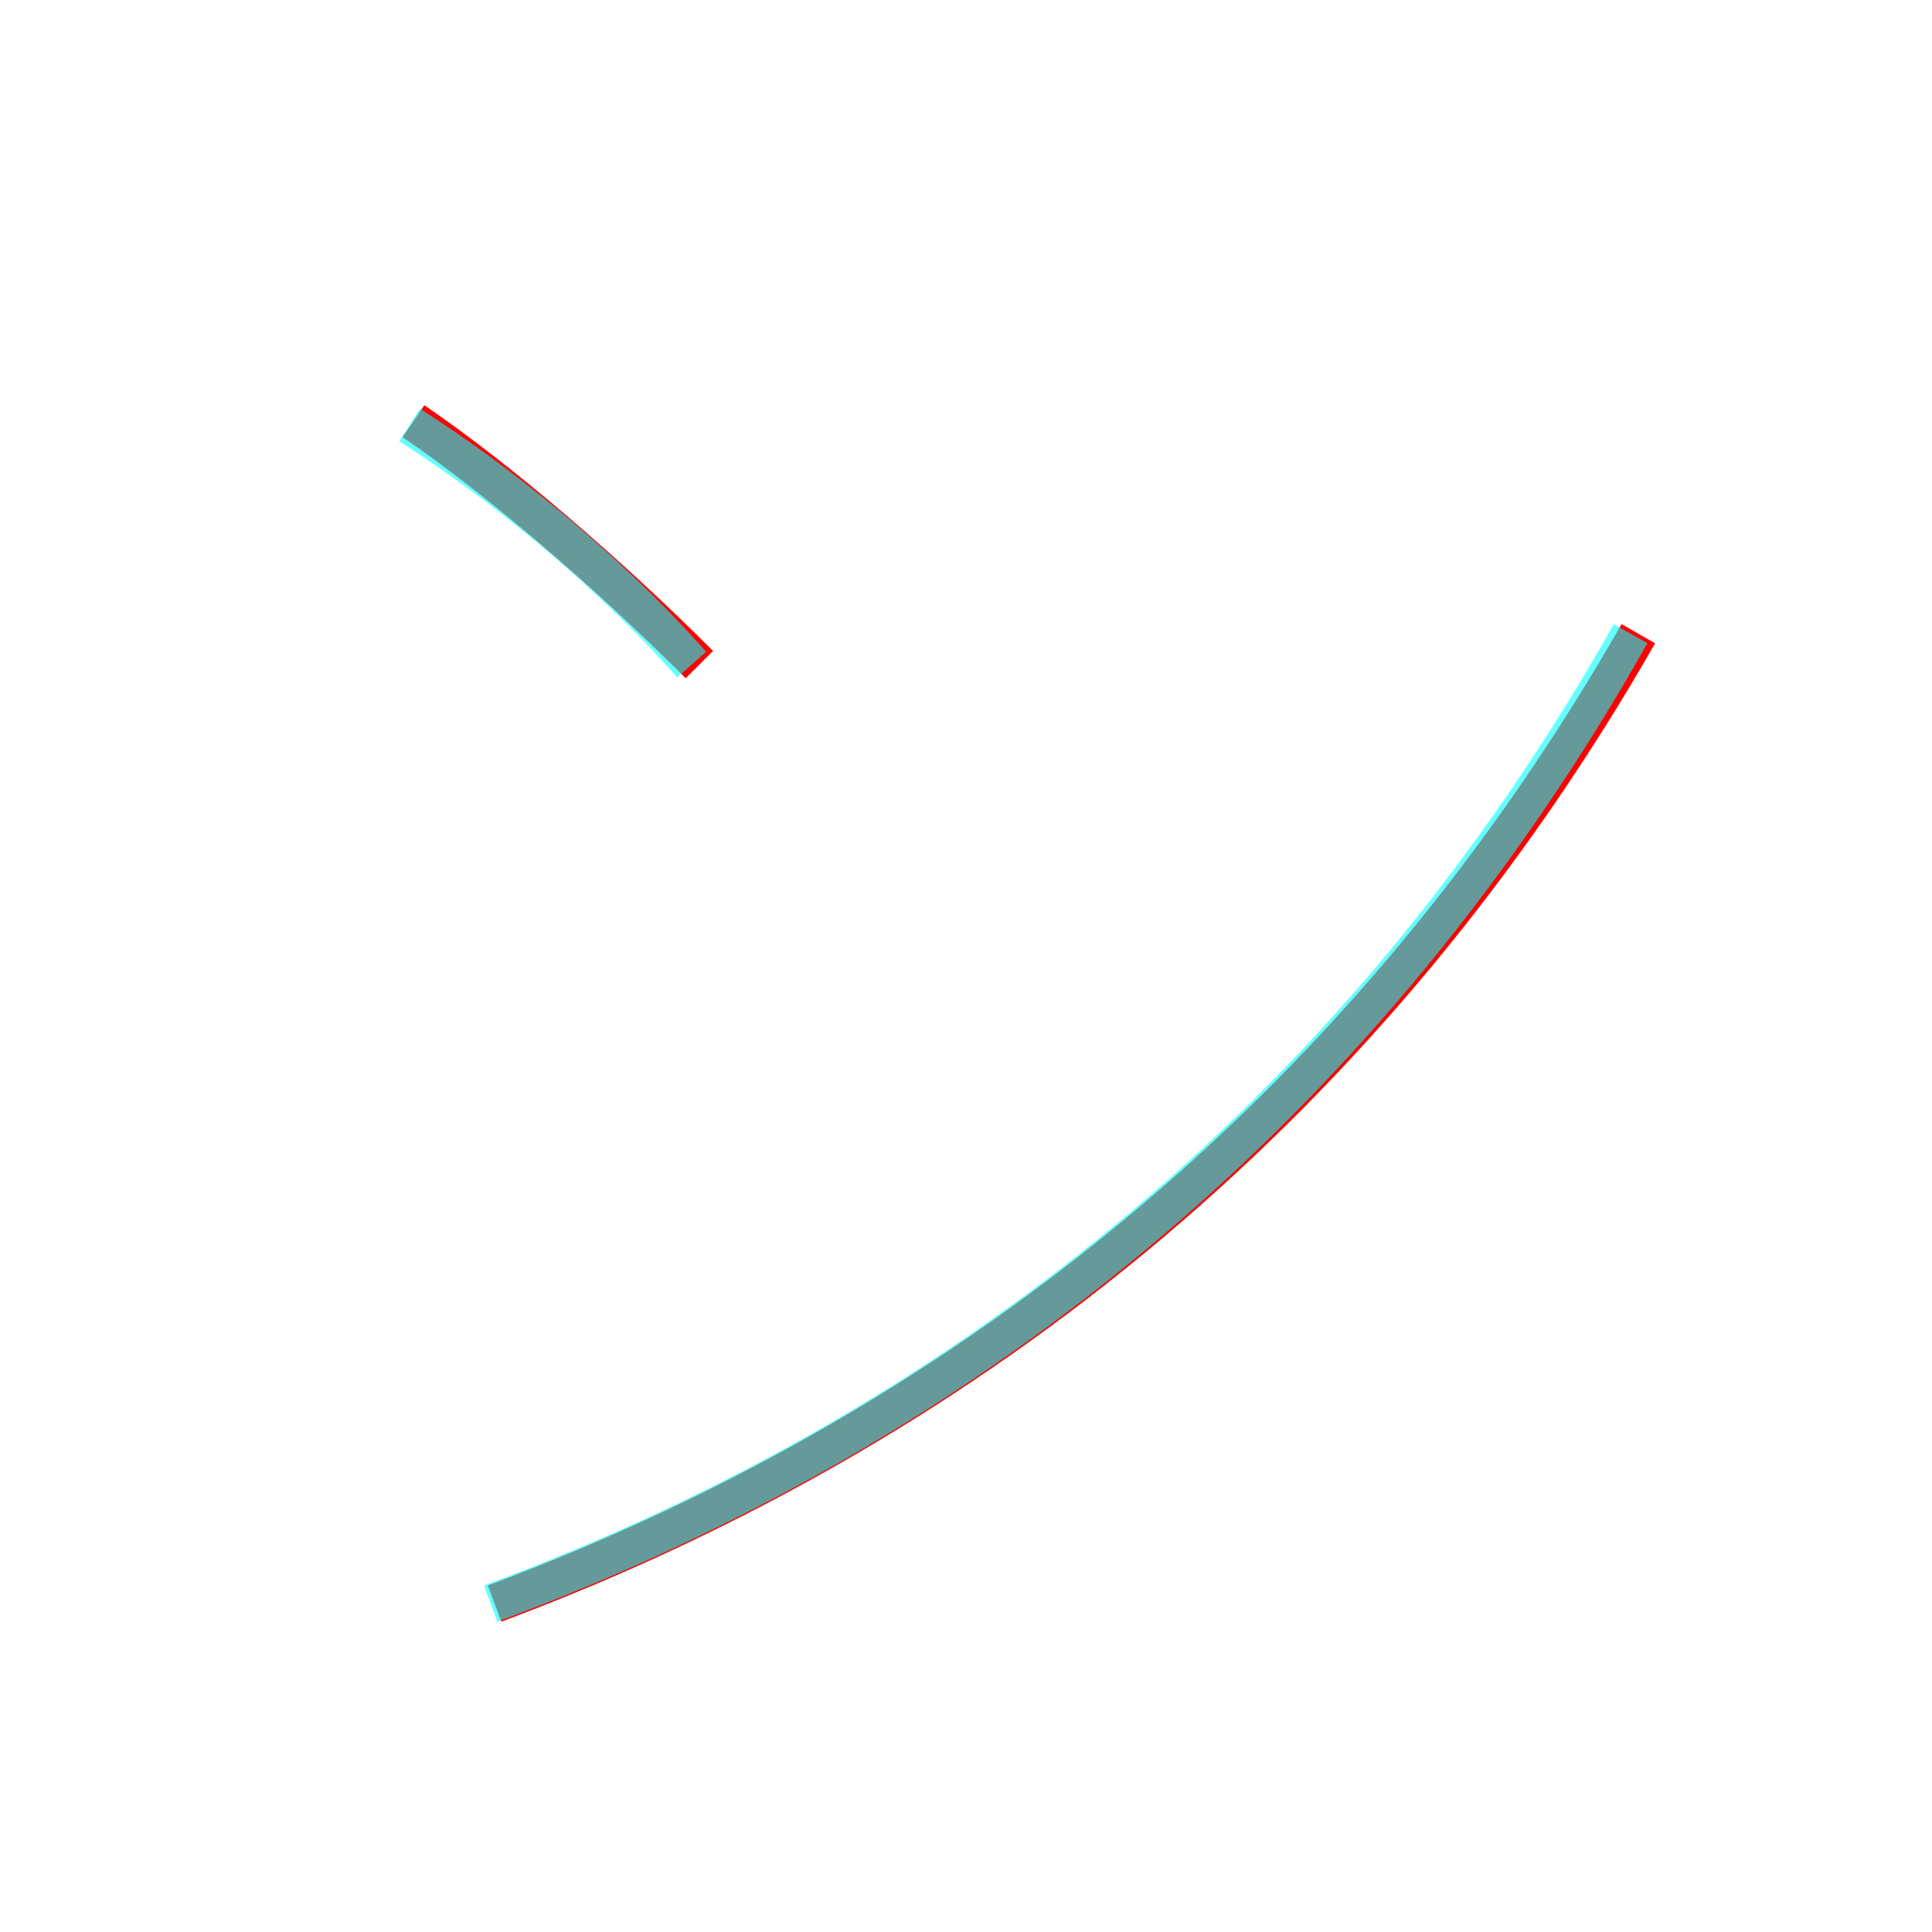 <?xml version='1.0' encoding='utf8'?>
<svg viewBox="0.0 -6.0 50.0 50.0" version="1.1" xmlns="http://www.w3.org/2000/svg">
<rect x="0.0" y="-6.0" width="50.0" height="50.0" fill="#333333" stroke="none"/>
<rect x="-1000" y="-1000" width="2000" height="2000" stroke="white" fill="white"/>
<g style="fill:none;stroke:rgba(255, 0, 0, 1);  stroke-width:1"><path d="M 12.8 -2.5 C 25.4 -7.2 35.6 -15.7 42.4 -27.6 M 18.1 -26.8 C 15.7 -29.2 12.9 -31.6 10.7 -33.1" transform="translate(0.0 38.0)" />
</g>
<g style="fill:none;stroke:rgba(0, 255, 255, 0.6);  stroke-width:1">
<path d="M 12.7 -2.5 C 25.4 -7.2 35.5 -15.7 42.2 -27.6 M 17.9 -26.8 C 15.6 -29.4 12.8 -31.6 10.6 -33.0" transform="translate(0.0 38.0)" />
</g>
</svg>